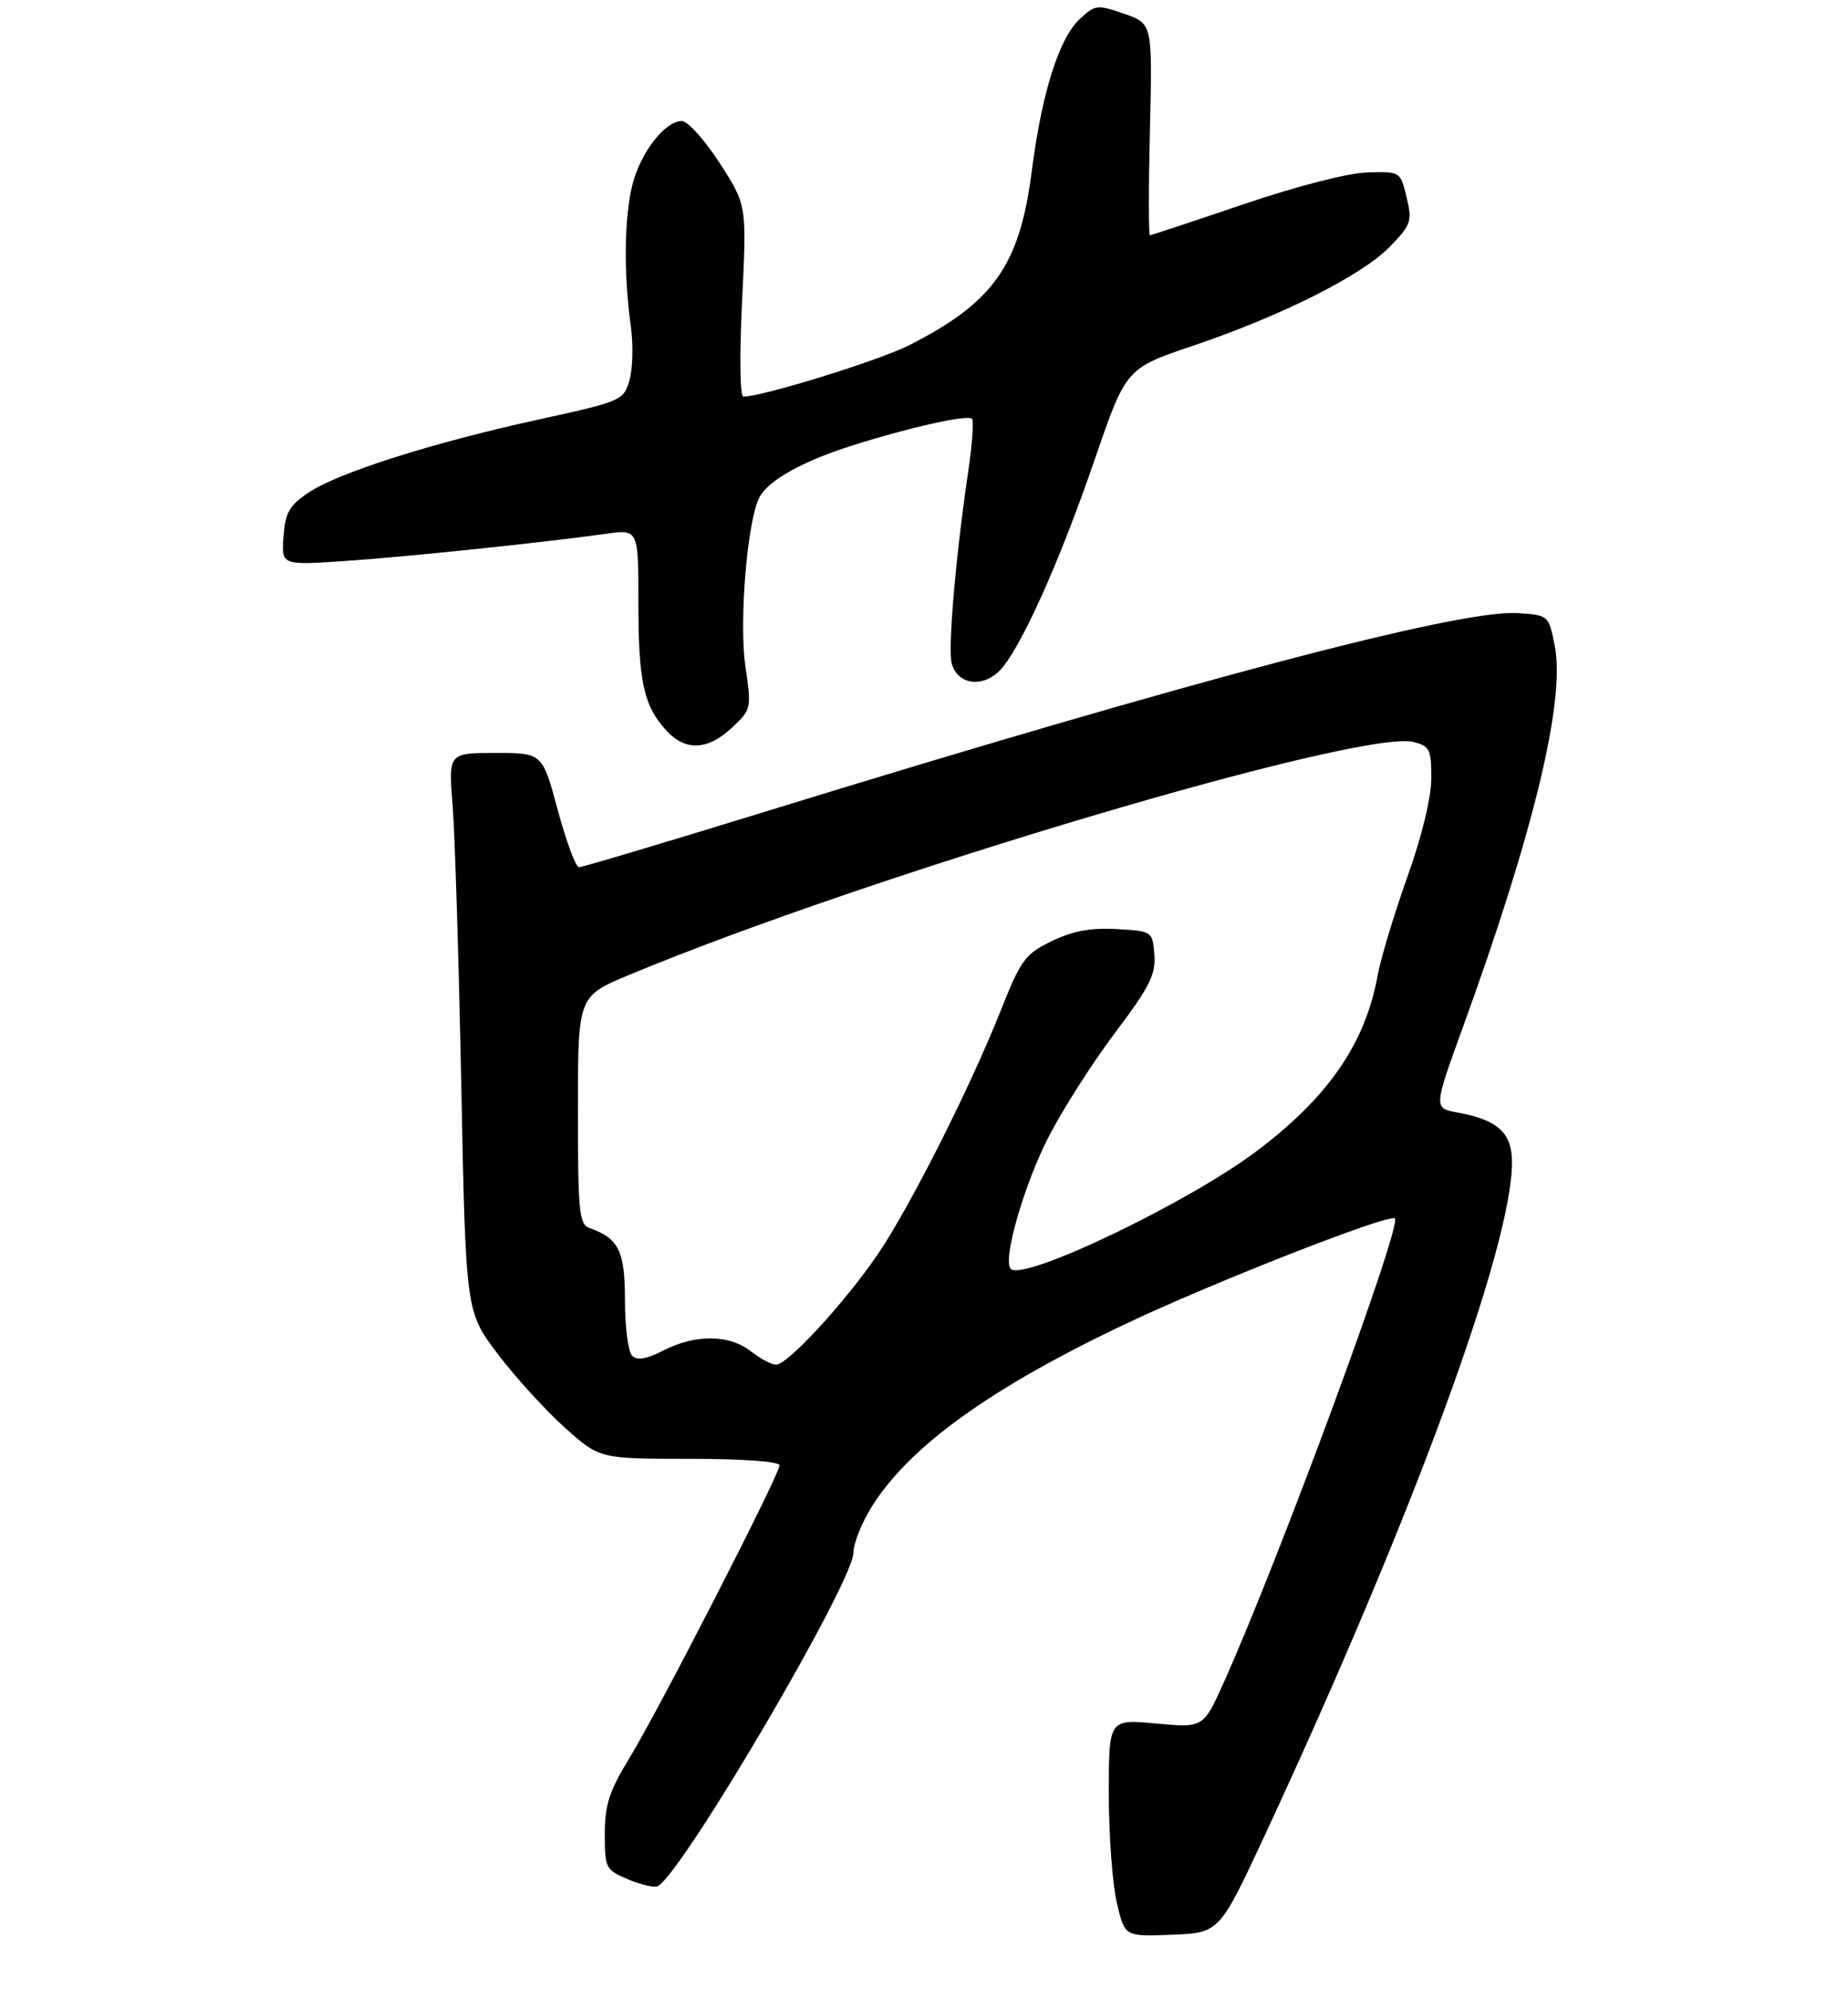 <?xml version="1.0" encoding="UTF-8" standalone="no"?>
<!DOCTYPE svg PUBLIC "-//W3C//DTD SVG 1.1//EN" "http://www.w3.org/Graphics/SVG/1.1/DTD/svg11.dtd" >
<svg xmlns="http://www.w3.org/2000/svg" xmlns:xlink="http://www.w3.org/1999/xlink" version="1.1" viewBox="0 0 275 296">
 <g >
 <path fill="currentColor"
d=" M 188.21 273.00 C 210.16 225.81 225.00 185.43 225.00 172.89 C 225.00 168.51 222.89 166.58 216.91 165.49 C 213.32 164.84 213.32 164.84 217.72 152.72 C 228.29 123.62 232.98 104.09 231.35 96.00 C 230.45 91.51 230.44 91.50 225.82 91.20 C 217.25 90.64 177.06 101.25 113.27 120.92 C 98.84 125.36 86.64 129.00 86.16 129.00 C 85.68 129.00 84.26 125.17 83.00 120.50 C 80.72 112.00 80.72 112.00 73.73 112.00 C 66.74 112.00 66.74 112.00 67.35 119.75 C 67.69 124.01 68.27 142.71 68.64 161.30 C 69.31 195.11 69.31 195.11 74.04 201.36 C 76.64 204.80 81.12 209.72 83.99 212.30 C 89.22 217.00 89.22 217.00 102.61 217.00 C 110.61 217.00 116.00 217.39 116.00 217.97 C 116.00 219.34 98.08 254.28 93.67 261.50 C 90.67 266.41 90.00 268.46 90.00 272.80 C 90.00 277.93 90.12 278.15 93.54 279.58 C 95.49 280.40 97.46 280.83 97.92 280.55 C 101.88 278.10 127.00 235.26 127.00 230.96 C 127.00 229.55 128.27 226.39 129.83 223.95 C 135.51 215.03 147.48 206.43 167.37 196.99 C 180.35 190.82 206.80 180.46 207.57 181.24 C 208.65 182.32 190.33 231.97 182.11 250.26 C 179.07 257.02 179.07 257.02 172.04 256.37 C 165.00 255.71 165.00 255.71 165.00 266.78 C 165.00 272.87 165.53 280.15 166.18 282.96 C 167.36 288.08 167.36 288.08 174.41 287.79 C 181.46 287.50 181.46 287.50 188.21 273.00 Z  M 108.91 108.25 C 111.82 105.54 111.84 105.41 110.92 99.09 C 109.95 92.42 111.21 77.34 113.03 73.94 C 114.39 71.40 119.55 68.55 127.00 66.21 C 135.62 63.50 143.98 61.65 144.64 62.30 C 144.93 62.59 144.67 66.13 144.08 70.16 C 142.22 82.68 141.04 96.43 141.62 98.67 C 142.42 101.73 145.98 102.37 148.59 99.92 C 151.61 97.08 157.51 84.06 162.93 68.28 C 167.57 54.80 167.57 54.80 177.53 51.43 C 190.81 46.94 202.74 40.93 206.87 36.65 C 210.00 33.41 210.17 32.89 209.31 29.33 C 208.39 25.50 208.38 25.50 203.44 25.65 C 200.56 25.74 192.88 27.72 185.00 30.40 C 177.57 32.92 171.33 34.99 171.12 34.99 C 170.91 35.00 170.91 27.91 171.12 19.25 C 171.50 3.51 171.50 3.51 167.28 2.05 C 163.26 0.65 162.96 0.69 160.65 2.86 C 157.57 5.75 155.01 13.90 153.52 25.57 C 151.73 39.49 147.83 45.00 135.24 51.38 C 130.80 53.63 113.47 58.99 110.62 59.00 C 110.11 59.00 110.03 52.87 110.43 44.75 C 111.13 30.50 111.13 30.50 107.09 24.25 C 104.86 20.81 102.34 18.00 101.47 18.00 C 98.96 18.00 95.32 22.68 94.11 27.47 C 92.89 32.31 92.79 40.74 93.87 48.50 C 94.25 51.25 94.16 54.88 93.67 56.57 C 92.79 59.57 92.50 59.70 80.16 62.40 C 64.36 65.85 50.33 70.31 45.90 73.28 C 43.05 75.19 42.45 76.26 42.19 79.82 C 41.88 84.08 41.88 84.08 51.19 83.46 C 60.29 82.85 80.77 80.72 90.25 79.39 C 95.00 78.73 95.00 78.73 95.00 89.80 C 95.00 101.48 95.81 105.08 99.24 108.75 C 102.06 111.76 105.34 111.59 108.91 108.25 Z  M 94.06 201.66 C 93.48 201.08 93.00 197.38 93.00 193.45 C 93.00 186.08 92.09 184.22 87.75 182.68 C 86.18 182.13 86.00 180.35 86.00 165.12 C 86.00 148.19 86.00 148.19 93.61 145.02 C 129.30 130.16 202.56 108.42 210.35 110.37 C 212.75 110.98 213.00 111.48 212.99 115.77 C 212.99 118.64 211.58 124.43 209.41 130.50 C 207.45 136.00 205.47 142.56 205.01 145.07 C 203.17 155.19 197.74 163.10 187.13 171.13 C 176.97 178.83 152.31 190.65 150.41 188.74 C 149.14 187.47 152.42 176.09 156.10 169.00 C 158.23 164.88 162.70 157.90 166.02 153.50 C 171.09 146.78 172.01 144.94 171.78 142.00 C 171.50 138.52 171.47 138.50 166.18 138.20 C 162.34 137.98 159.65 138.47 156.52 139.99 C 152.55 141.91 151.92 142.76 148.93 150.29 C 144.36 161.80 135.48 179.39 130.67 186.50 C 125.86 193.60 117.22 203.00 115.49 203.00 C 114.82 203.00 113.13 202.10 111.73 201.00 C 108.54 198.50 103.52 198.44 98.77 200.86 C 96.20 202.17 94.81 202.41 94.06 201.66 Z "/>
</g>
</svg>